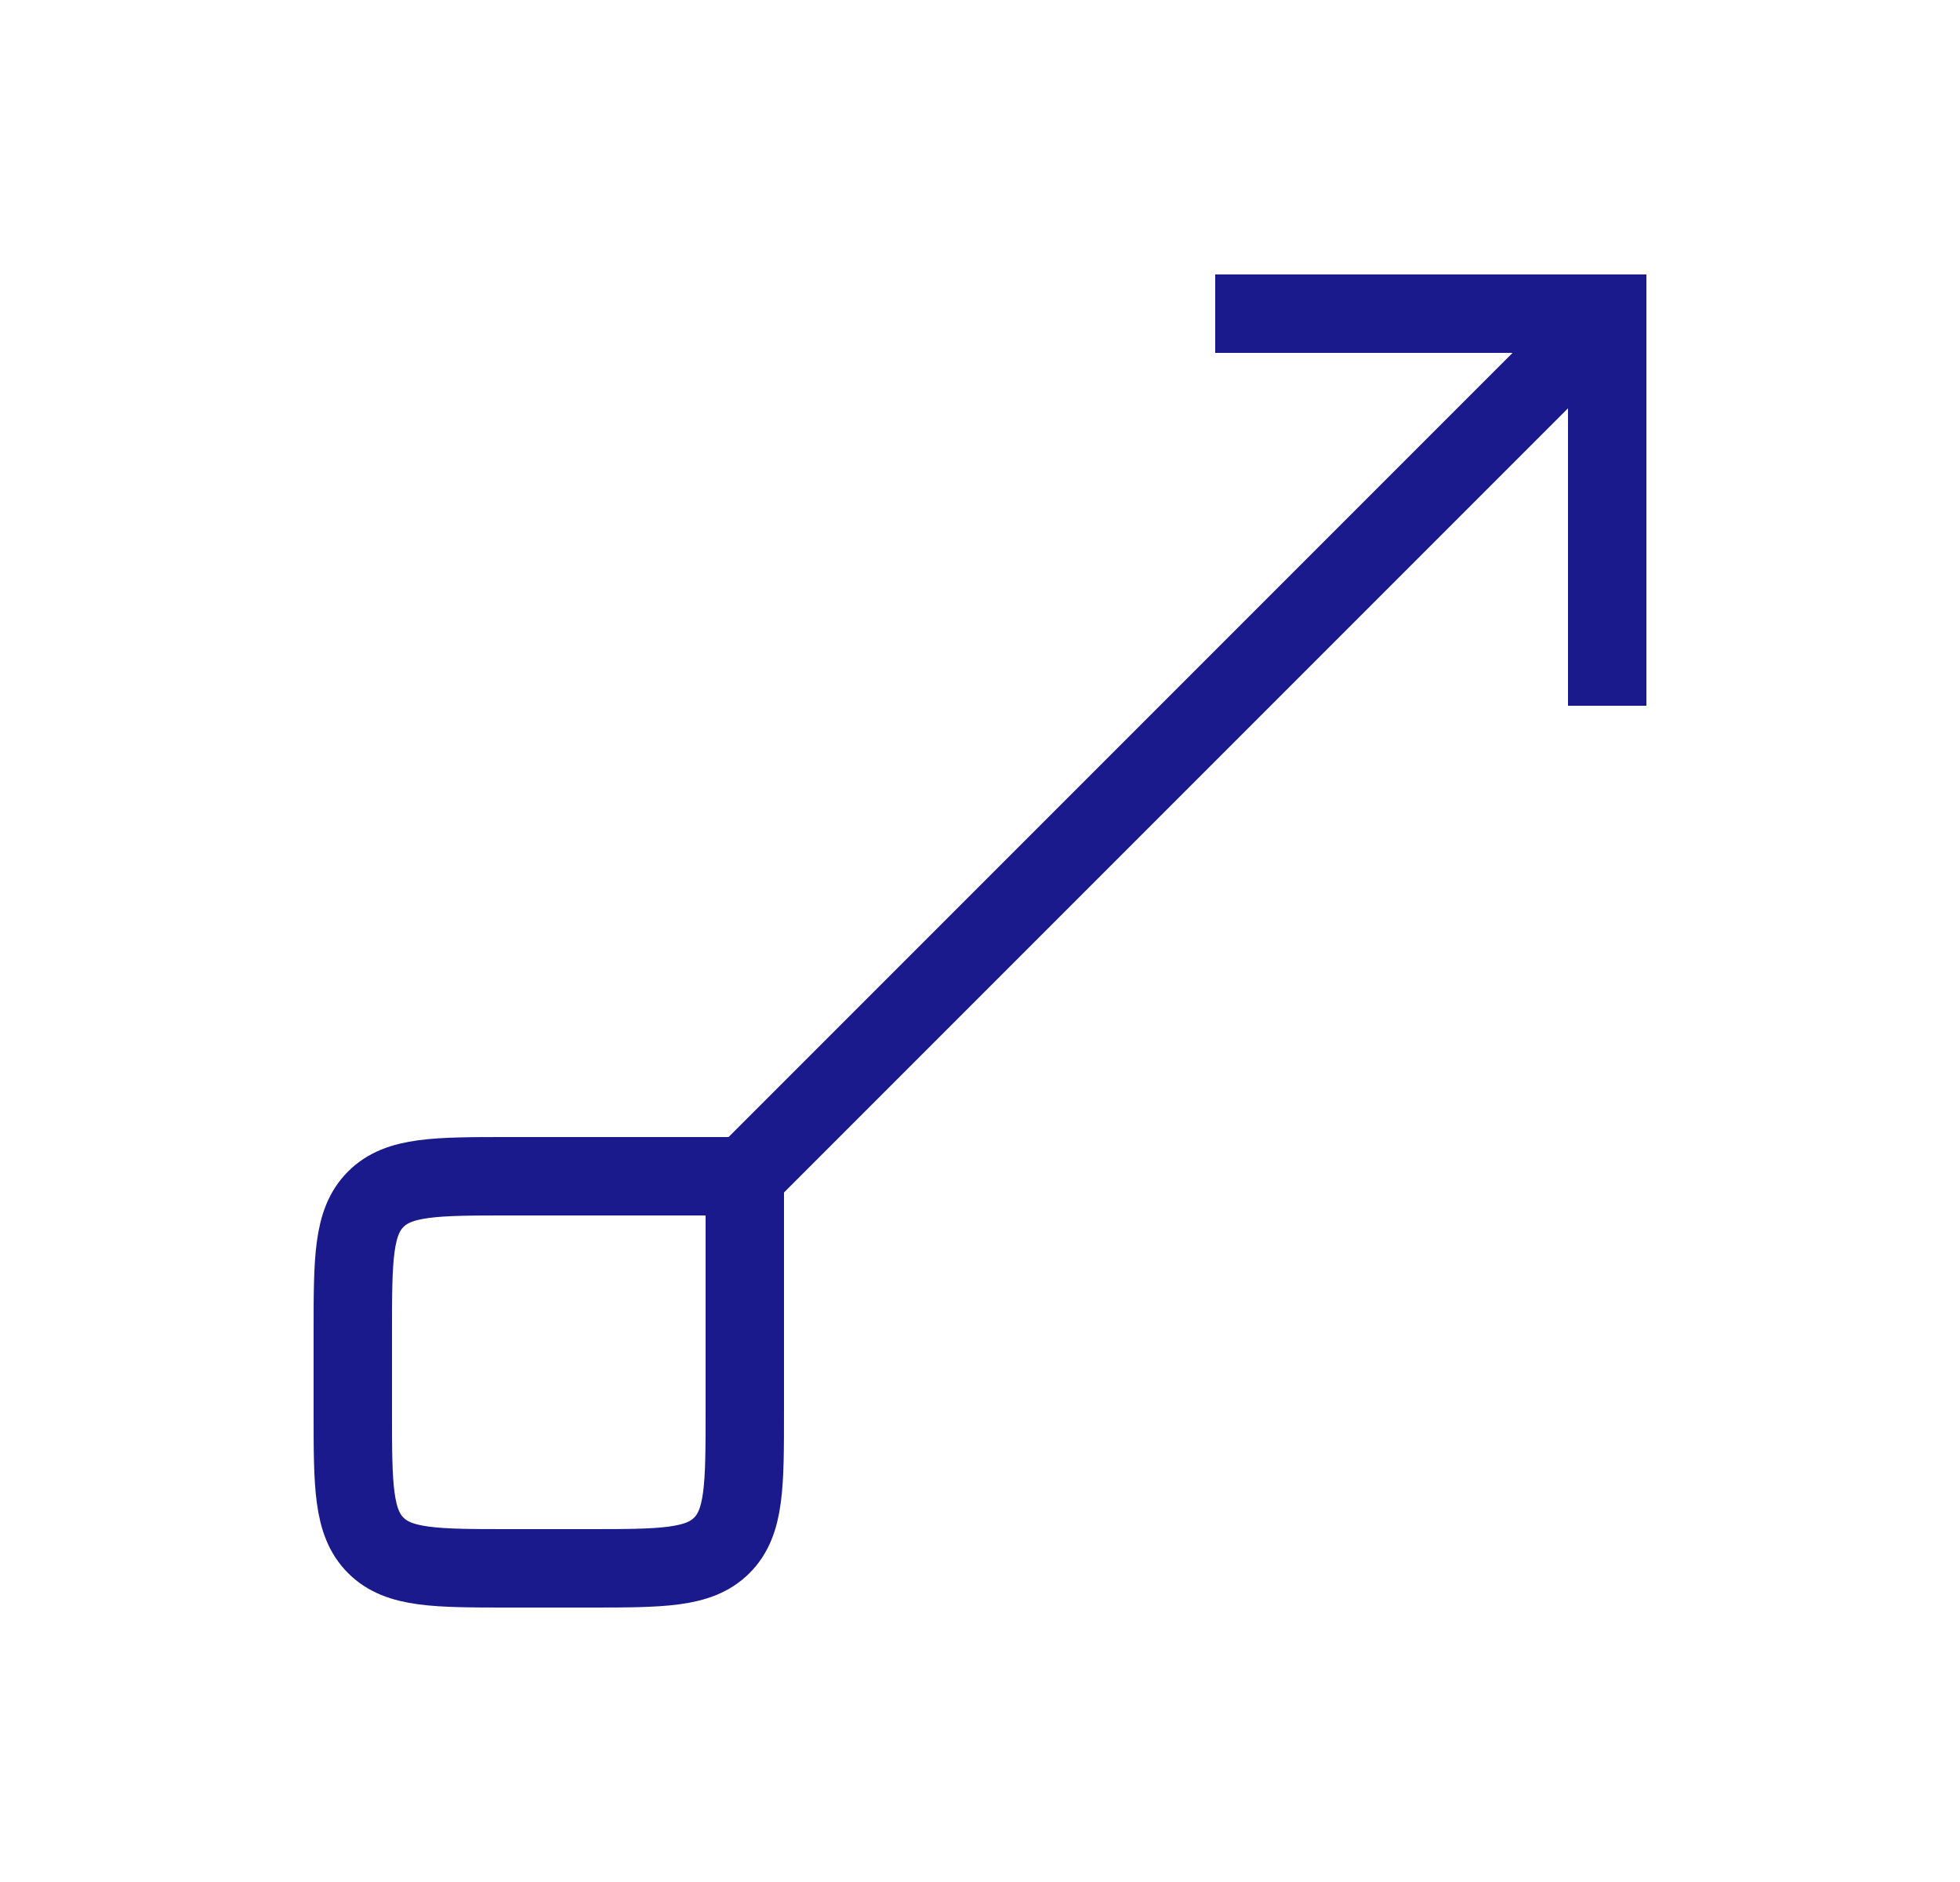 <svg width="25" height="24" viewBox="0 0 25 24" fill="none" xmlns="http://www.w3.org/2000/svg">
<path d="M9.5 15L9.5 18C9.5 18.943 9.5 19.414 9.207 19.707C8.914 20 8.443 20 7.5 20L6.5 20C5.557 20 5.086 20 4.793 19.707C4.5 19.414 4.5 18.943 4.5 18L4.5 17C4.5 16.057 4.5 15.586 4.793 15.293C5.086 15 5.557 15 6.5 15L9.5 15Z" stroke="#1A1A8D"/>
<path d="M15.5 4L20.5 4L20.5 9" stroke="#1A1A8D"/>
<path d="M20.5 4L9.5 15" stroke="#1A1A8D"/>
</svg>
